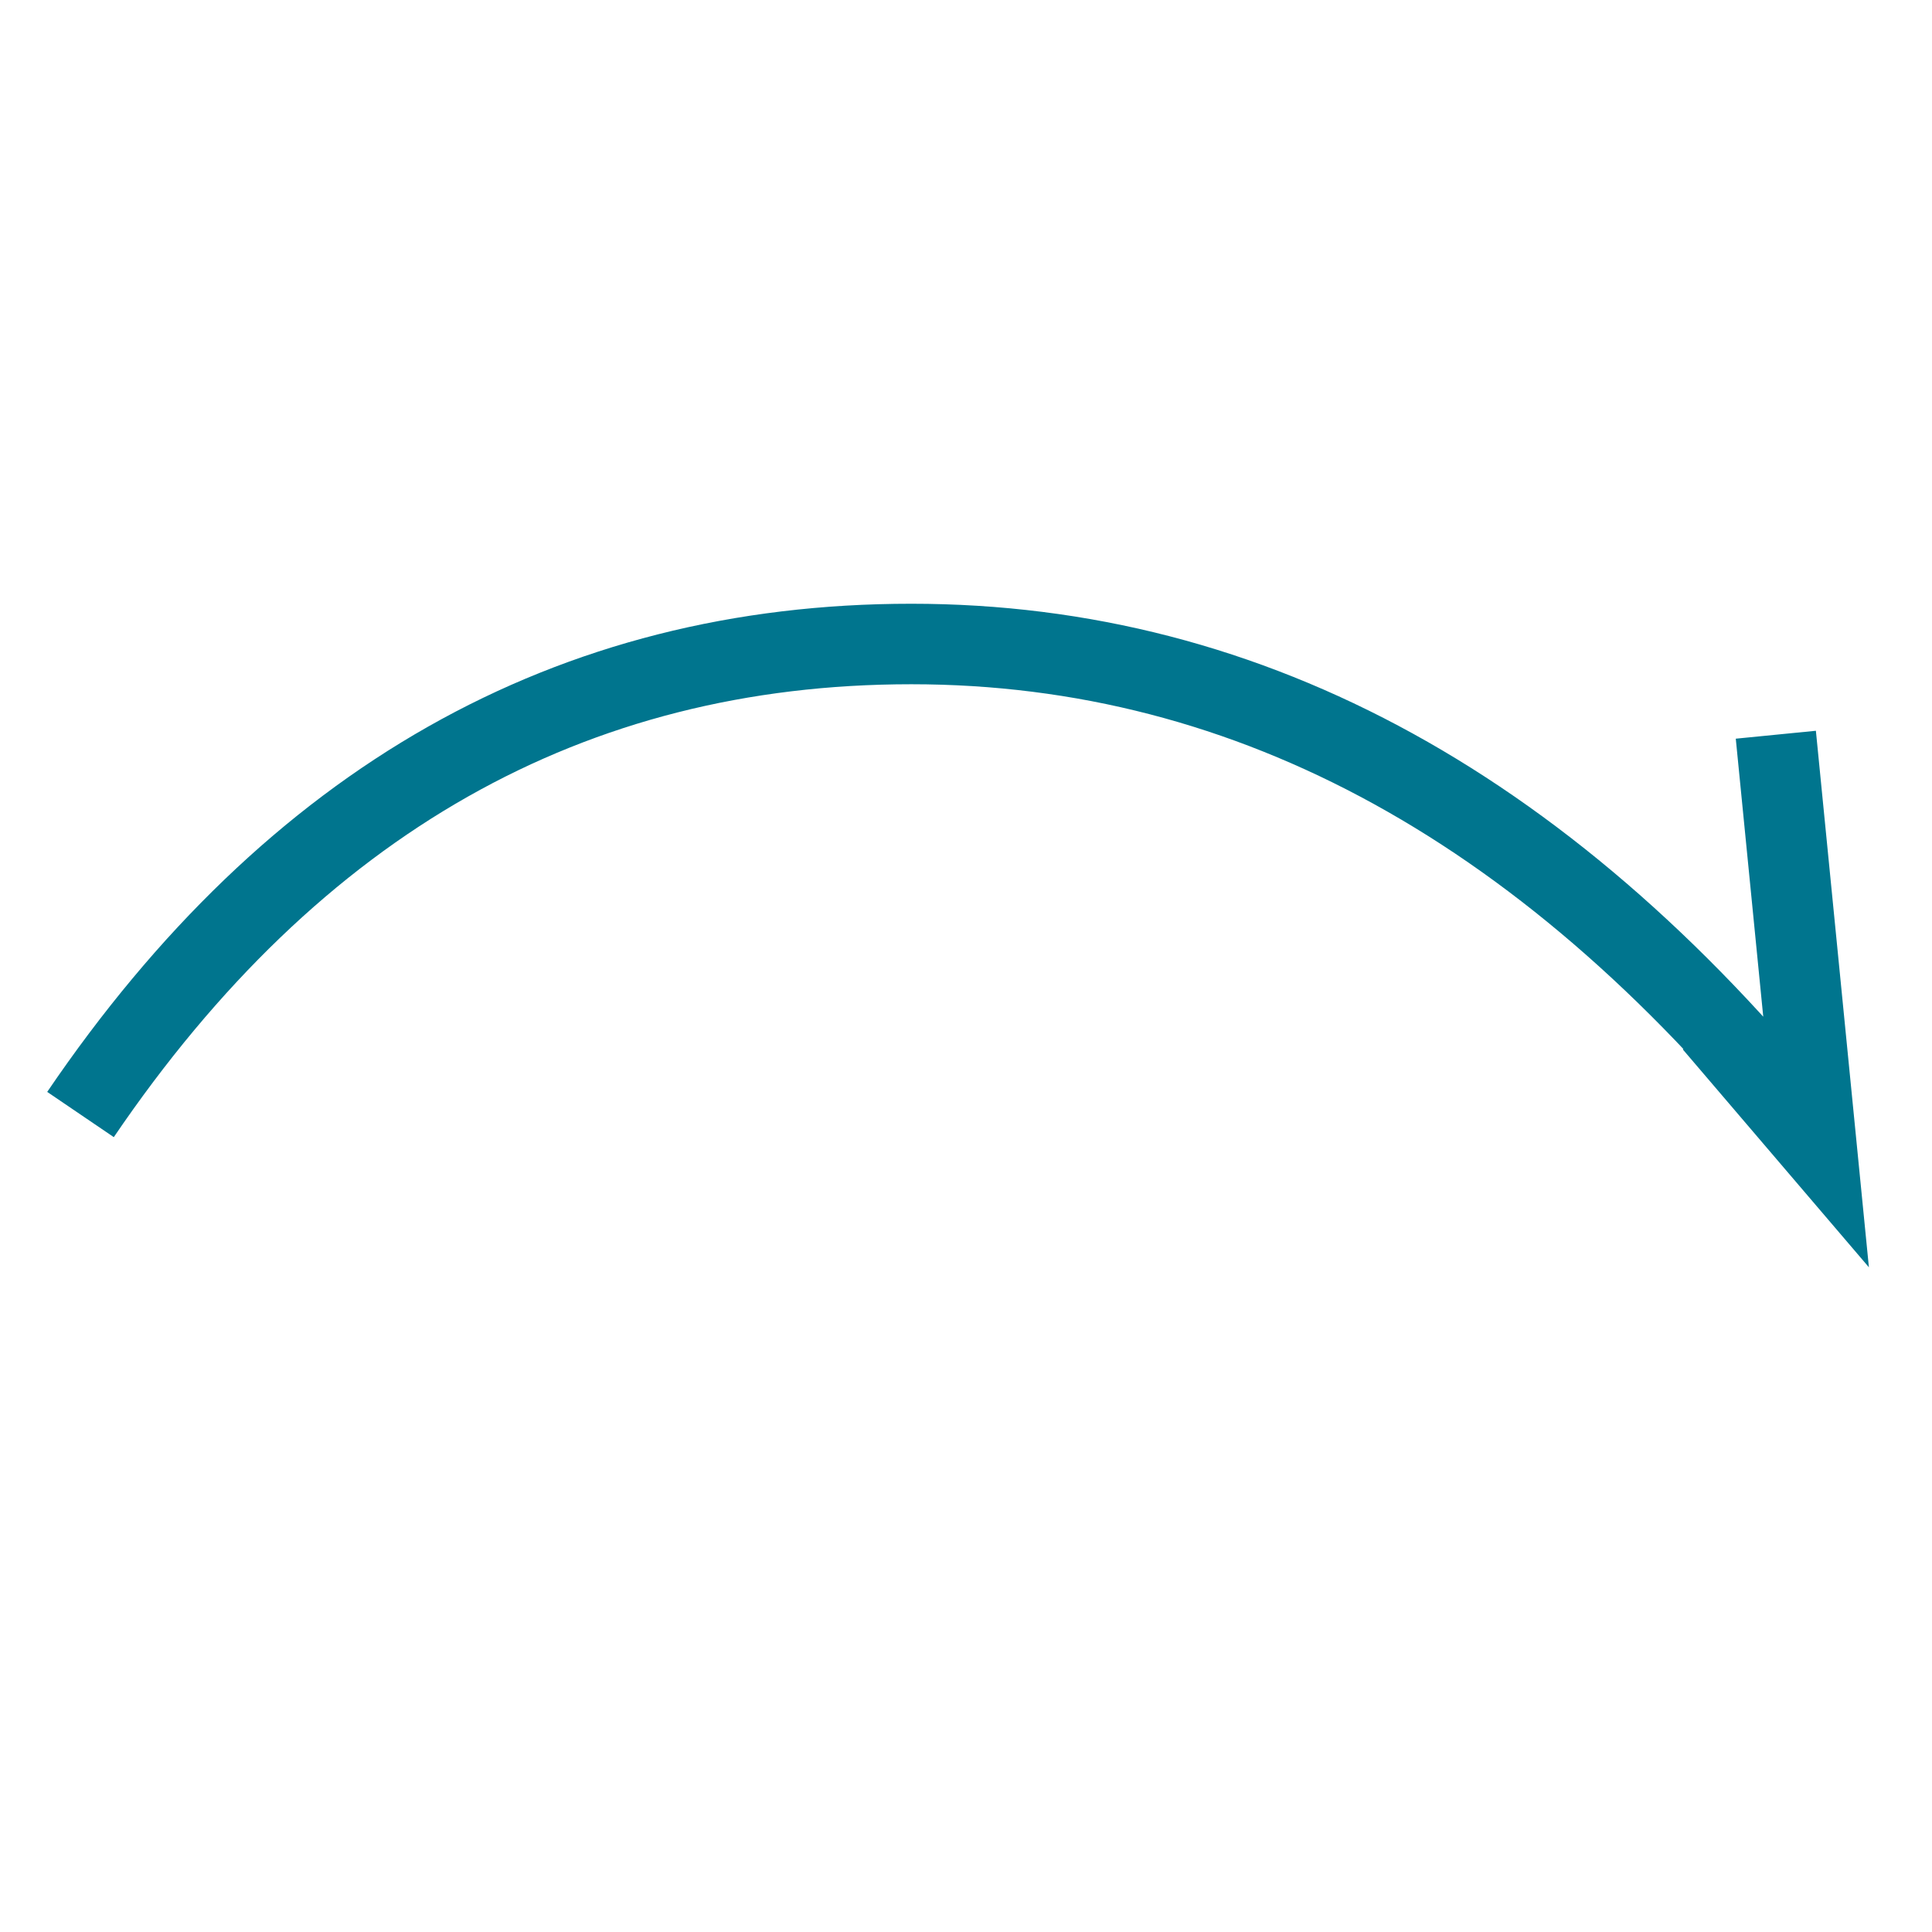 <?xml version="1.0" encoding="UTF-8"?>
<svg width="24px" height="24px" viewBox="0 0 24 24" version="1.1" xmlns="http://www.w3.org/2000/svg" xmlns:xlink="http://www.w3.org/1999/xlink">
    <g stroke="none" stroke-width="1" fill="none" fill-rule="evenodd">
        <path d="M1,13.845 C3.647,9.948 7.087,8 11.32,8 C15.553,8 19.309,10.069 22.588,14.207 L21.285,12.712 L22.562,14.207 L22.06,9.127" id="Path-13" stroke="#00758E"></path>
    </g>
</svg>